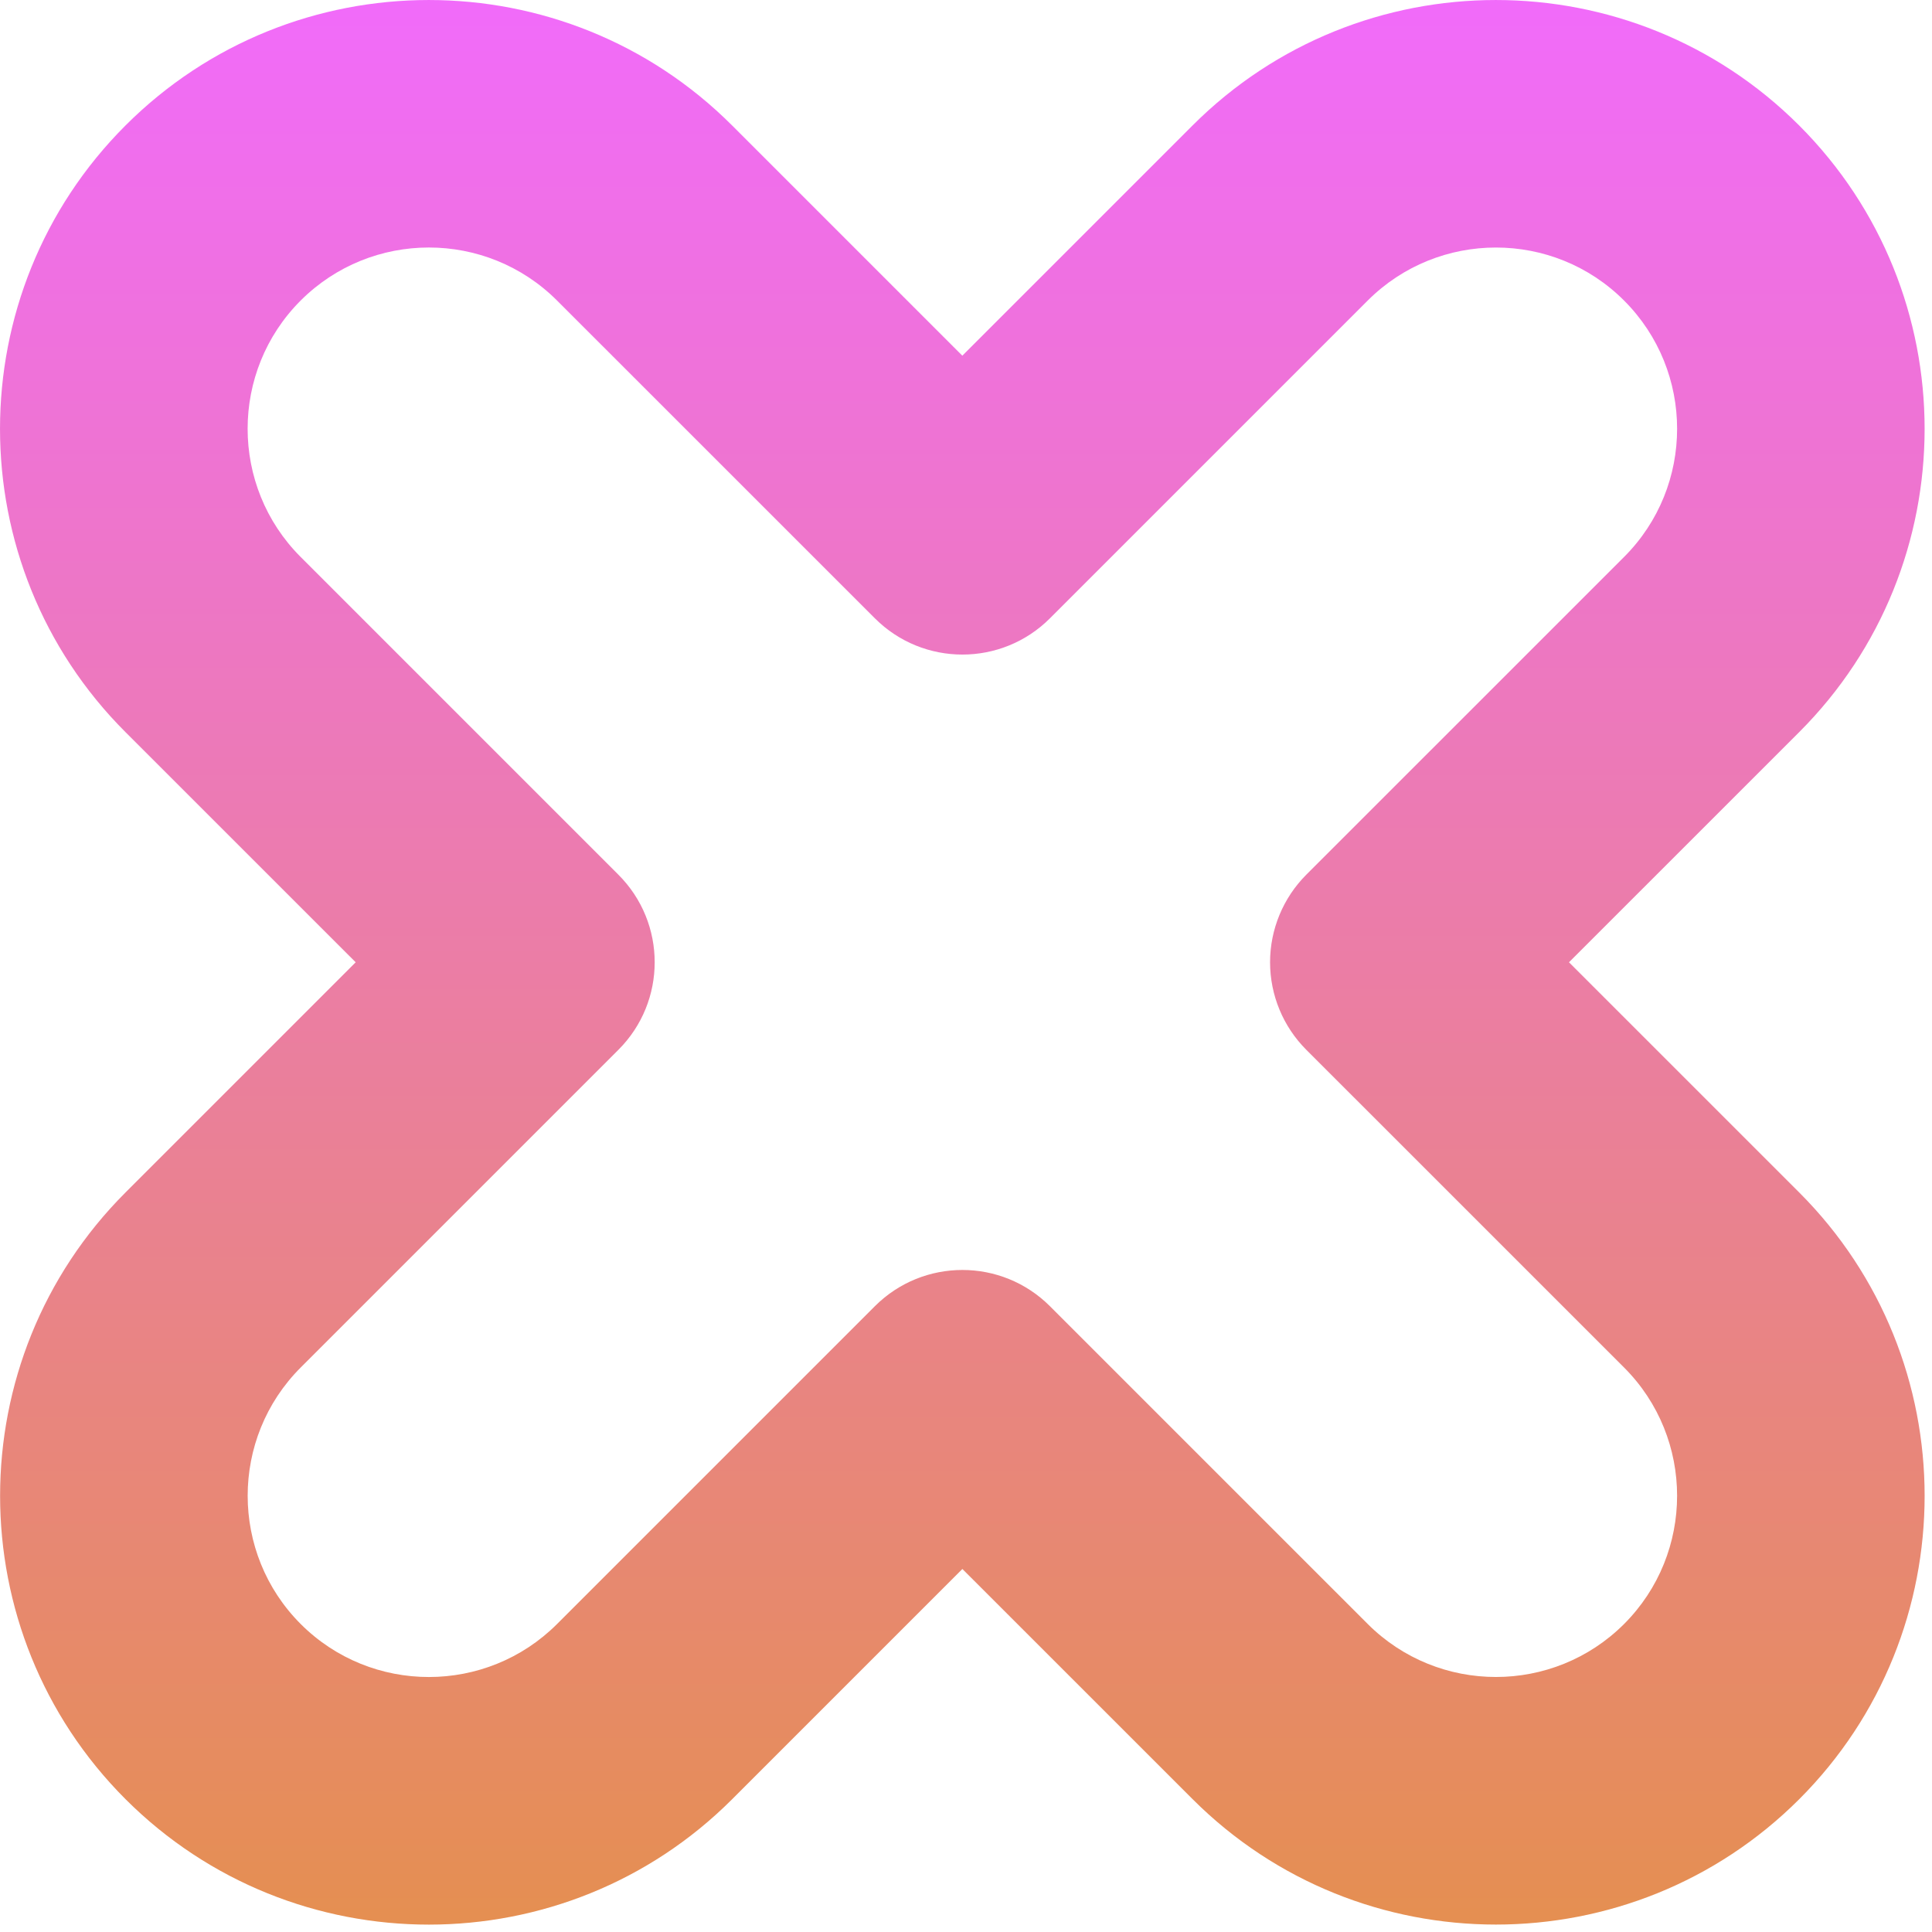 <svg width="39" height="39" viewBox="0 0 39 39" fill="none" xmlns="http://www.w3.org/2000/svg">
<path d="M30.197 38.85C27.979 38.85 25.762 38.006 24.074 36.318L19.427 31.672L14.78 36.319C11.406 39.694 5.912 39.696 2.534 36.319C-0.842 32.942 -0.842 27.448 2.533 24.072L7.18 19.425L2.533 14.779C-0.844 11.403 -0.844 5.909 2.533 2.533C5.91 -0.844 11.402 -0.844 14.779 2.533L19.426 7.18L24.073 2.533C27.45 -0.844 32.942 -0.844 36.319 2.533C39.695 5.91 39.695 11.404 36.319 14.779L31.672 19.425L36.319 24.071L36.32 24.072C39.695 27.448 39.695 32.943 36.32 36.319C34.633 38.005 32.415 38.85 30.197 38.85ZM19.427 25.636C20.067 25.636 20.706 25.88 21.195 26.368L27.609 32.782C29.037 34.209 31.357 34.209 32.785 32.782C34.211 31.355 34.211 29.033 32.785 27.606L26.37 21.192C25.901 20.723 25.638 20.087 25.638 19.424C25.638 18.761 25.902 18.125 26.37 17.656L32.785 11.242C34.212 9.816 34.211 7.494 32.784 6.067C31.358 4.64 29.037 4.64 27.609 6.067L21.195 12.481C20.218 13.458 18.636 13.457 17.66 12.481L11.245 6.067C9.817 4.639 7.497 4.64 6.069 6.067C4.642 7.494 4.642 9.816 6.069 11.243L12.483 17.657C13.46 18.633 13.46 20.216 12.483 21.192L6.069 27.606C4.643 29.033 4.643 31.355 6.07 32.783C7.497 34.21 9.818 34.209 11.245 32.783L17.66 26.368C18.148 25.88 18.788 25.636 19.427 25.636Z" fill="url(#paint0_linear_449_633)"/>
<defs>
<linearGradient id="paint0_linear_449_633" x1="19.425" y1="0" x2="19.425" y2="38.851" gradientUnits="userSpaceOnUse">
<stop stop-color="#F16BFA"/>
<stop offset="1" stop-color="#E58F51"/>
</linearGradient>
</defs>
</svg>
